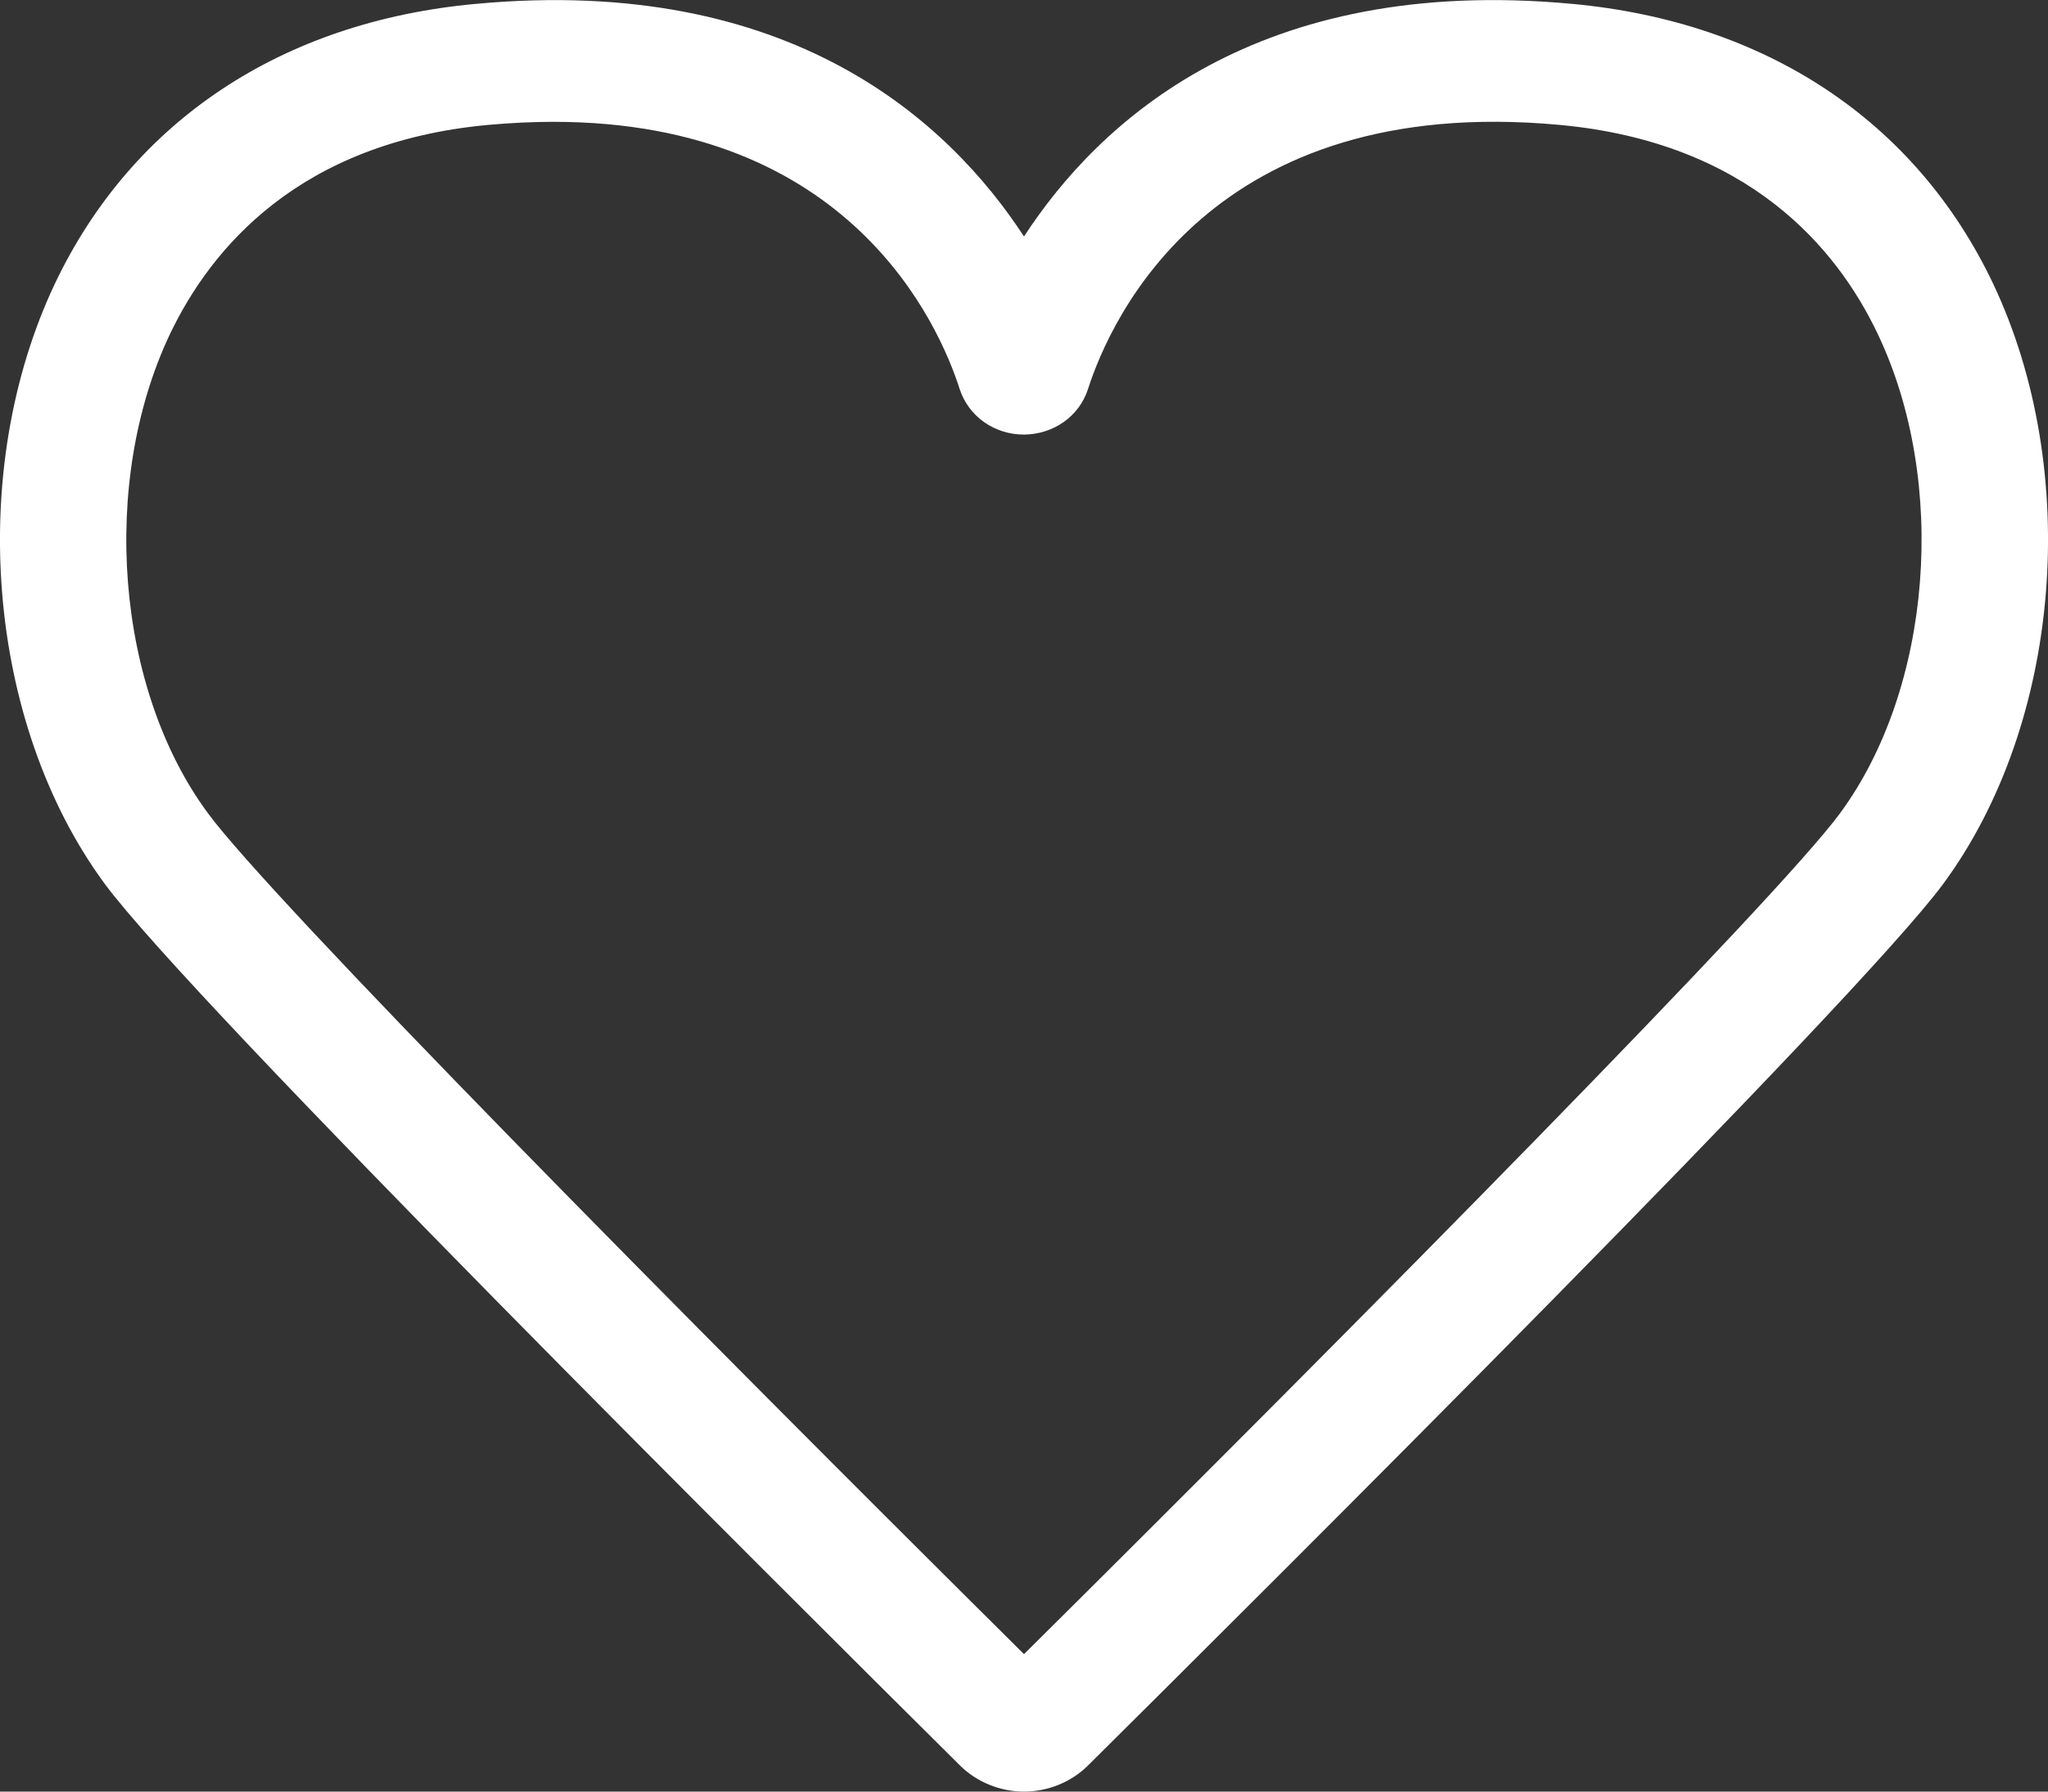 <svg width="8" height="7" viewBox="0 0 8 7" fill="none" xmlns="http://www.w3.org/2000/svg">
<rect x="0" y="0" width="8" height="7" fill="#333333" stroke="none"/>
<path d="M4 7C3.907 7 3.816 6.963 3.751 6.899C3.053 6.206 0.747 3.912 0.409 3.453C-0.052 2.827 -0.133 1.841 0.215 1.107C0.517 0.473 1.101 0.084 1.86 0.015C3.088 -0.099 3.707 0.475 4 0.924C4.293 0.474 4.911 -0.099 6.14 0.015C6.899 0.085 7.483 0.473 7.785 1.107C8.133 1.841 8.052 2.827 7.591 3.453C7.253 3.912 4.947 6.206 4.249 6.899C4.184 6.963 4.093 7 4 7ZM2.163 0.476C2.081 0.476 1.996 0.48 1.907 0.488C1.169 0.556 0.824 0.97 0.664 1.305C0.389 1.885 0.452 2.69 0.812 3.177C1.058 3.512 2.659 5.132 4 6.463C5.341 5.132 6.942 3.512 7.188 3.177C7.547 2.689 7.611 1.885 7.335 1.305C7.176 0.97 6.831 0.556 6.092 0.488C4.732 0.362 4.338 1.246 4.25 1.52C4.216 1.626 4.116 1.697 4 1.698H4C3.884 1.698 3.784 1.627 3.749 1.521C3.667 1.264 3.318 0.476 2.162 0.476L2.163 0.476ZM3.779 1.379C3.779 1.379 3.779 1.38 3.778 1.38L3.779 1.379Z" fill="white"/>
</svg>

